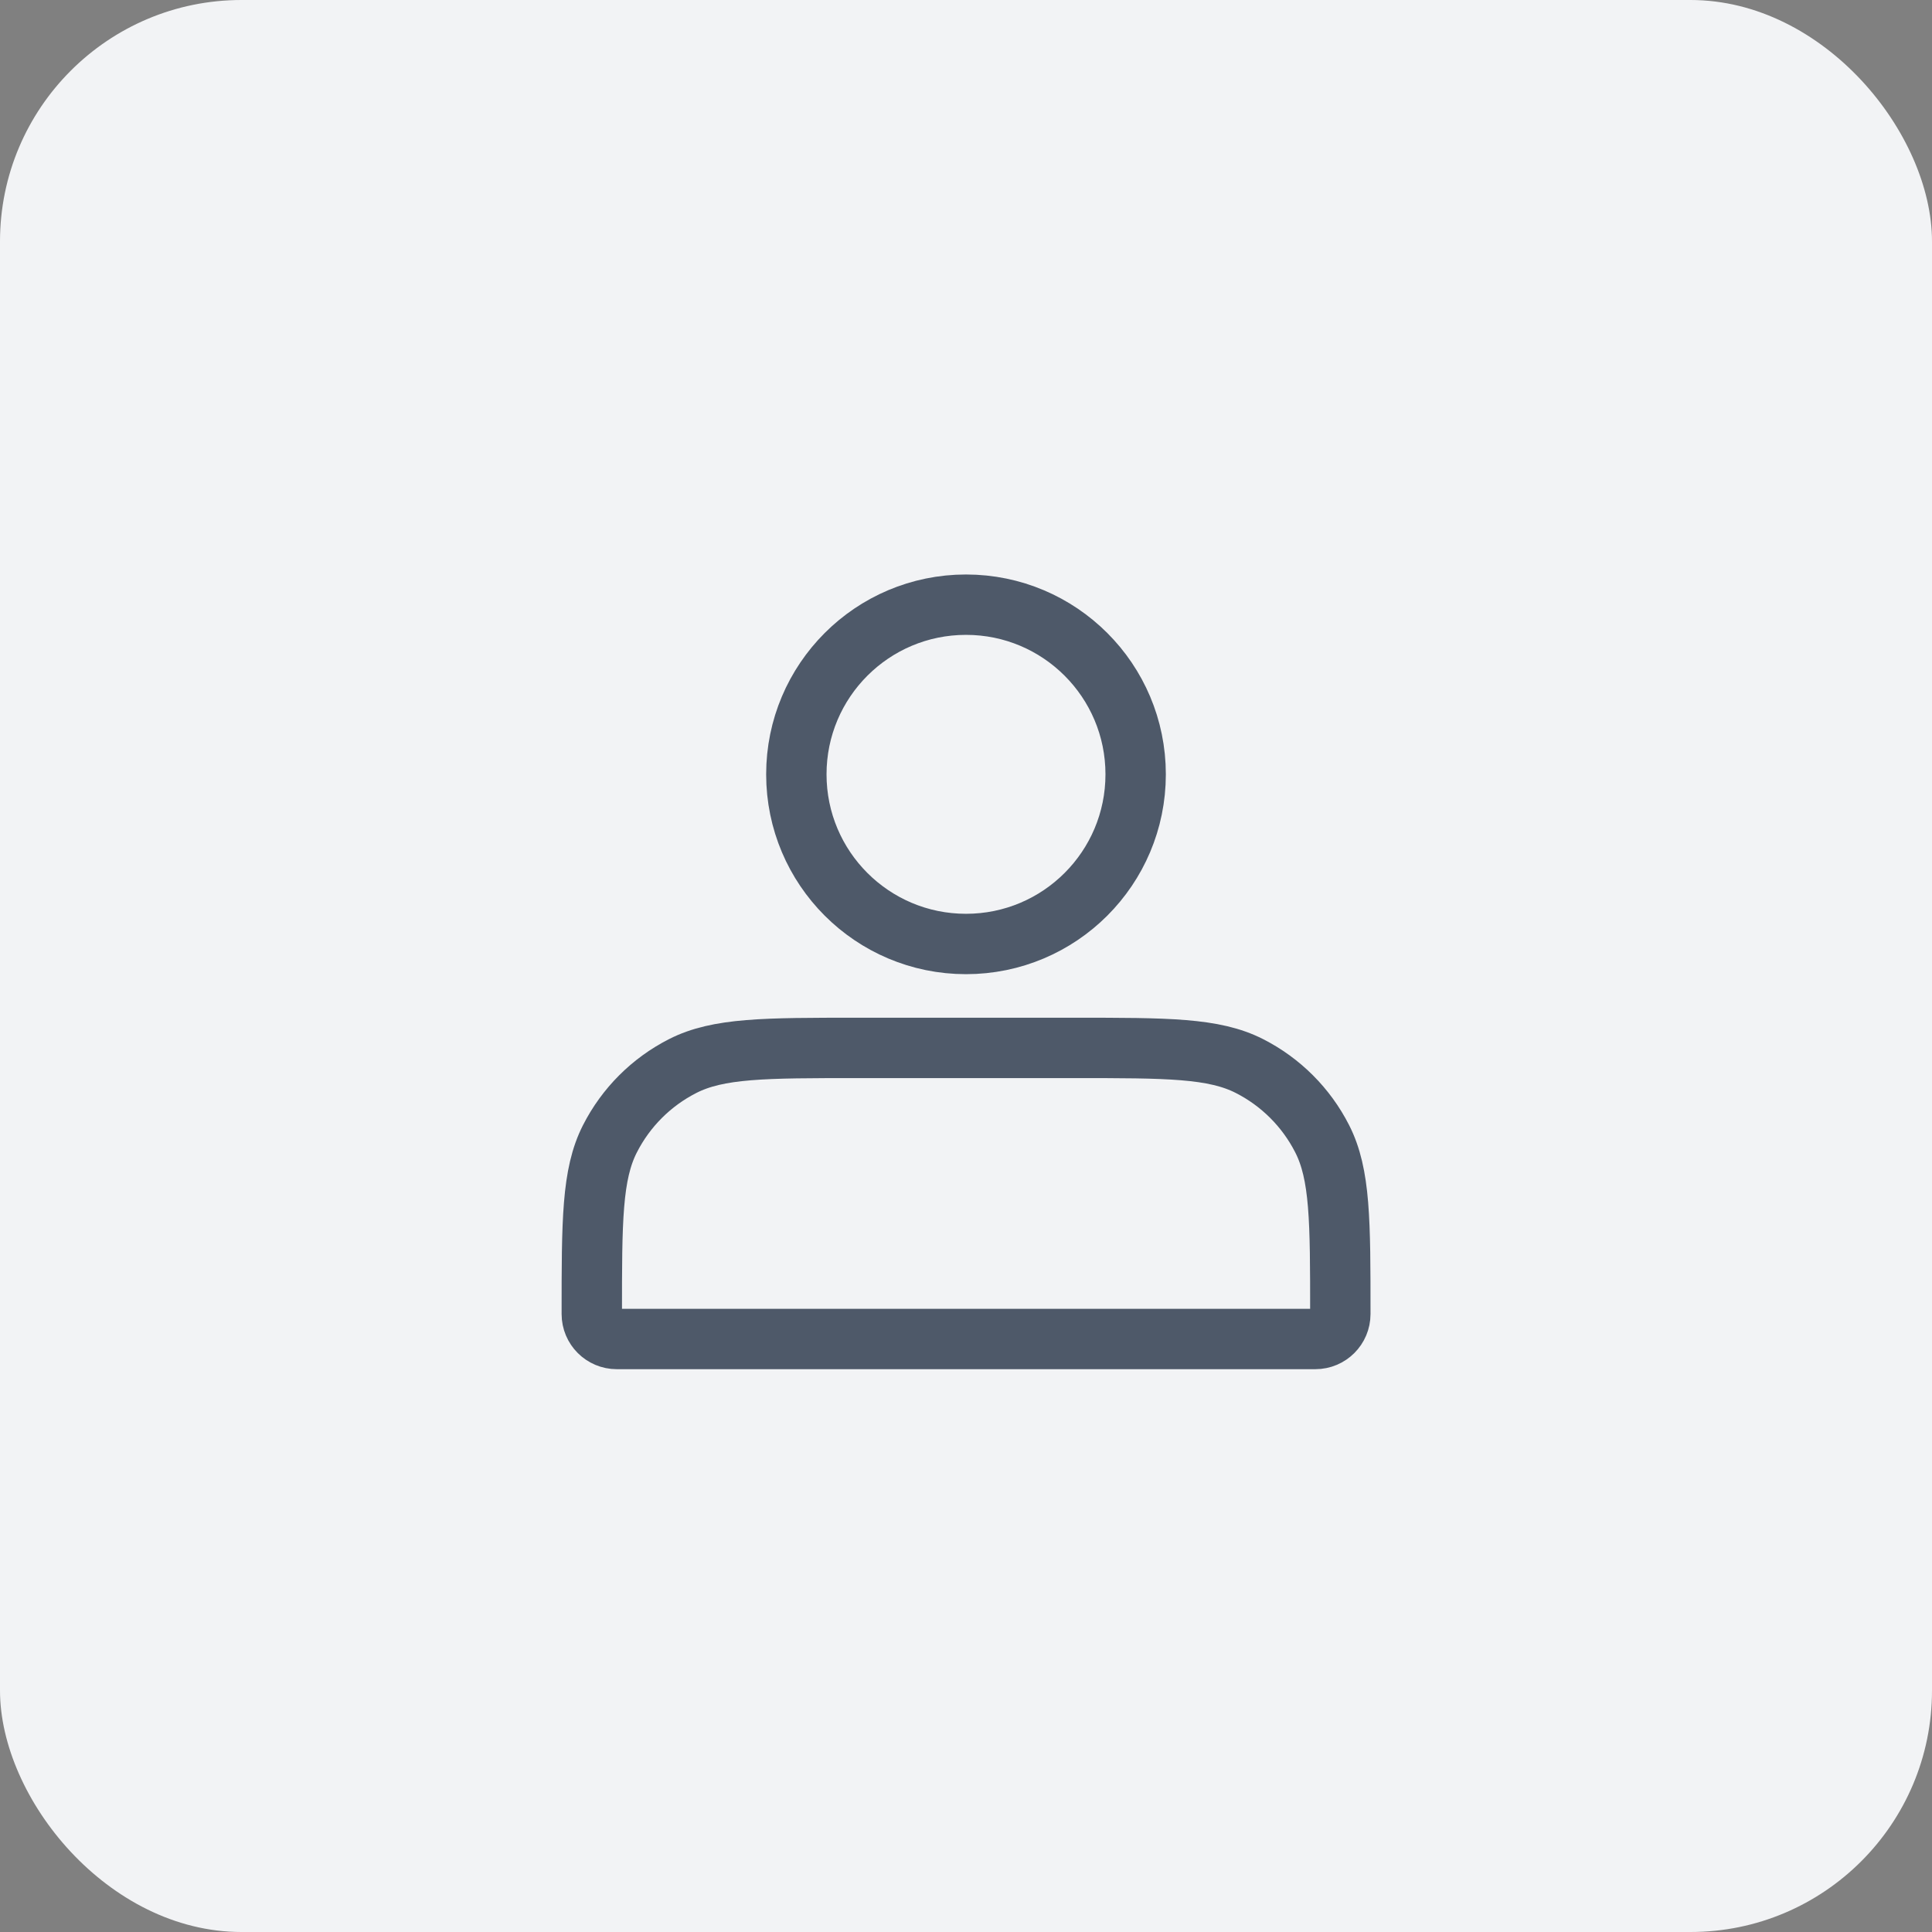 <svg width="48" height="48" viewBox="0 0 48 48" fill="none" xmlns="http://www.w3.org/2000/svg">
<rect x="0" y="0" width="48" height="48" fill="#808080" stroke="none"/>
<rect width="48" height="48" rx="6" fill="#F2F3F5"/>
<path d="M24 23.453C26.328 23.453 28.215 21.566 28.215 19.238C28.215 16.91 26.328 15.023 24 15.023C21.672 15.023 19.785 16.91 19.785 19.238C19.785 21.566 21.672 23.453 24 23.453Z" stroke="#4E5969" stroke-width="1.5" stroke-linecap="round" stroke-linejoin="round"/>
<path d="M14.703 32.647V32.647C14.703 32.99 14.981 33.267 15.323 33.267H32.68C33.022 33.267 33.3 32.99 33.3 32.647V32.647C33.3 30.333 33.3 29.176 32.849 28.292C32.453 27.514 31.821 26.882 31.043 26.486C30.159 26.035 29.002 26.035 26.688 26.035H21.315C19.001 26.035 17.844 26.035 16.96 26.486C16.182 26.882 15.55 27.514 15.154 28.292C14.703 29.176 14.703 30.333 14.703 32.647Z" stroke="#4E5969" stroke-width="1.5" stroke-linecap="round" stroke-linejoin="round"/>
</svg>
